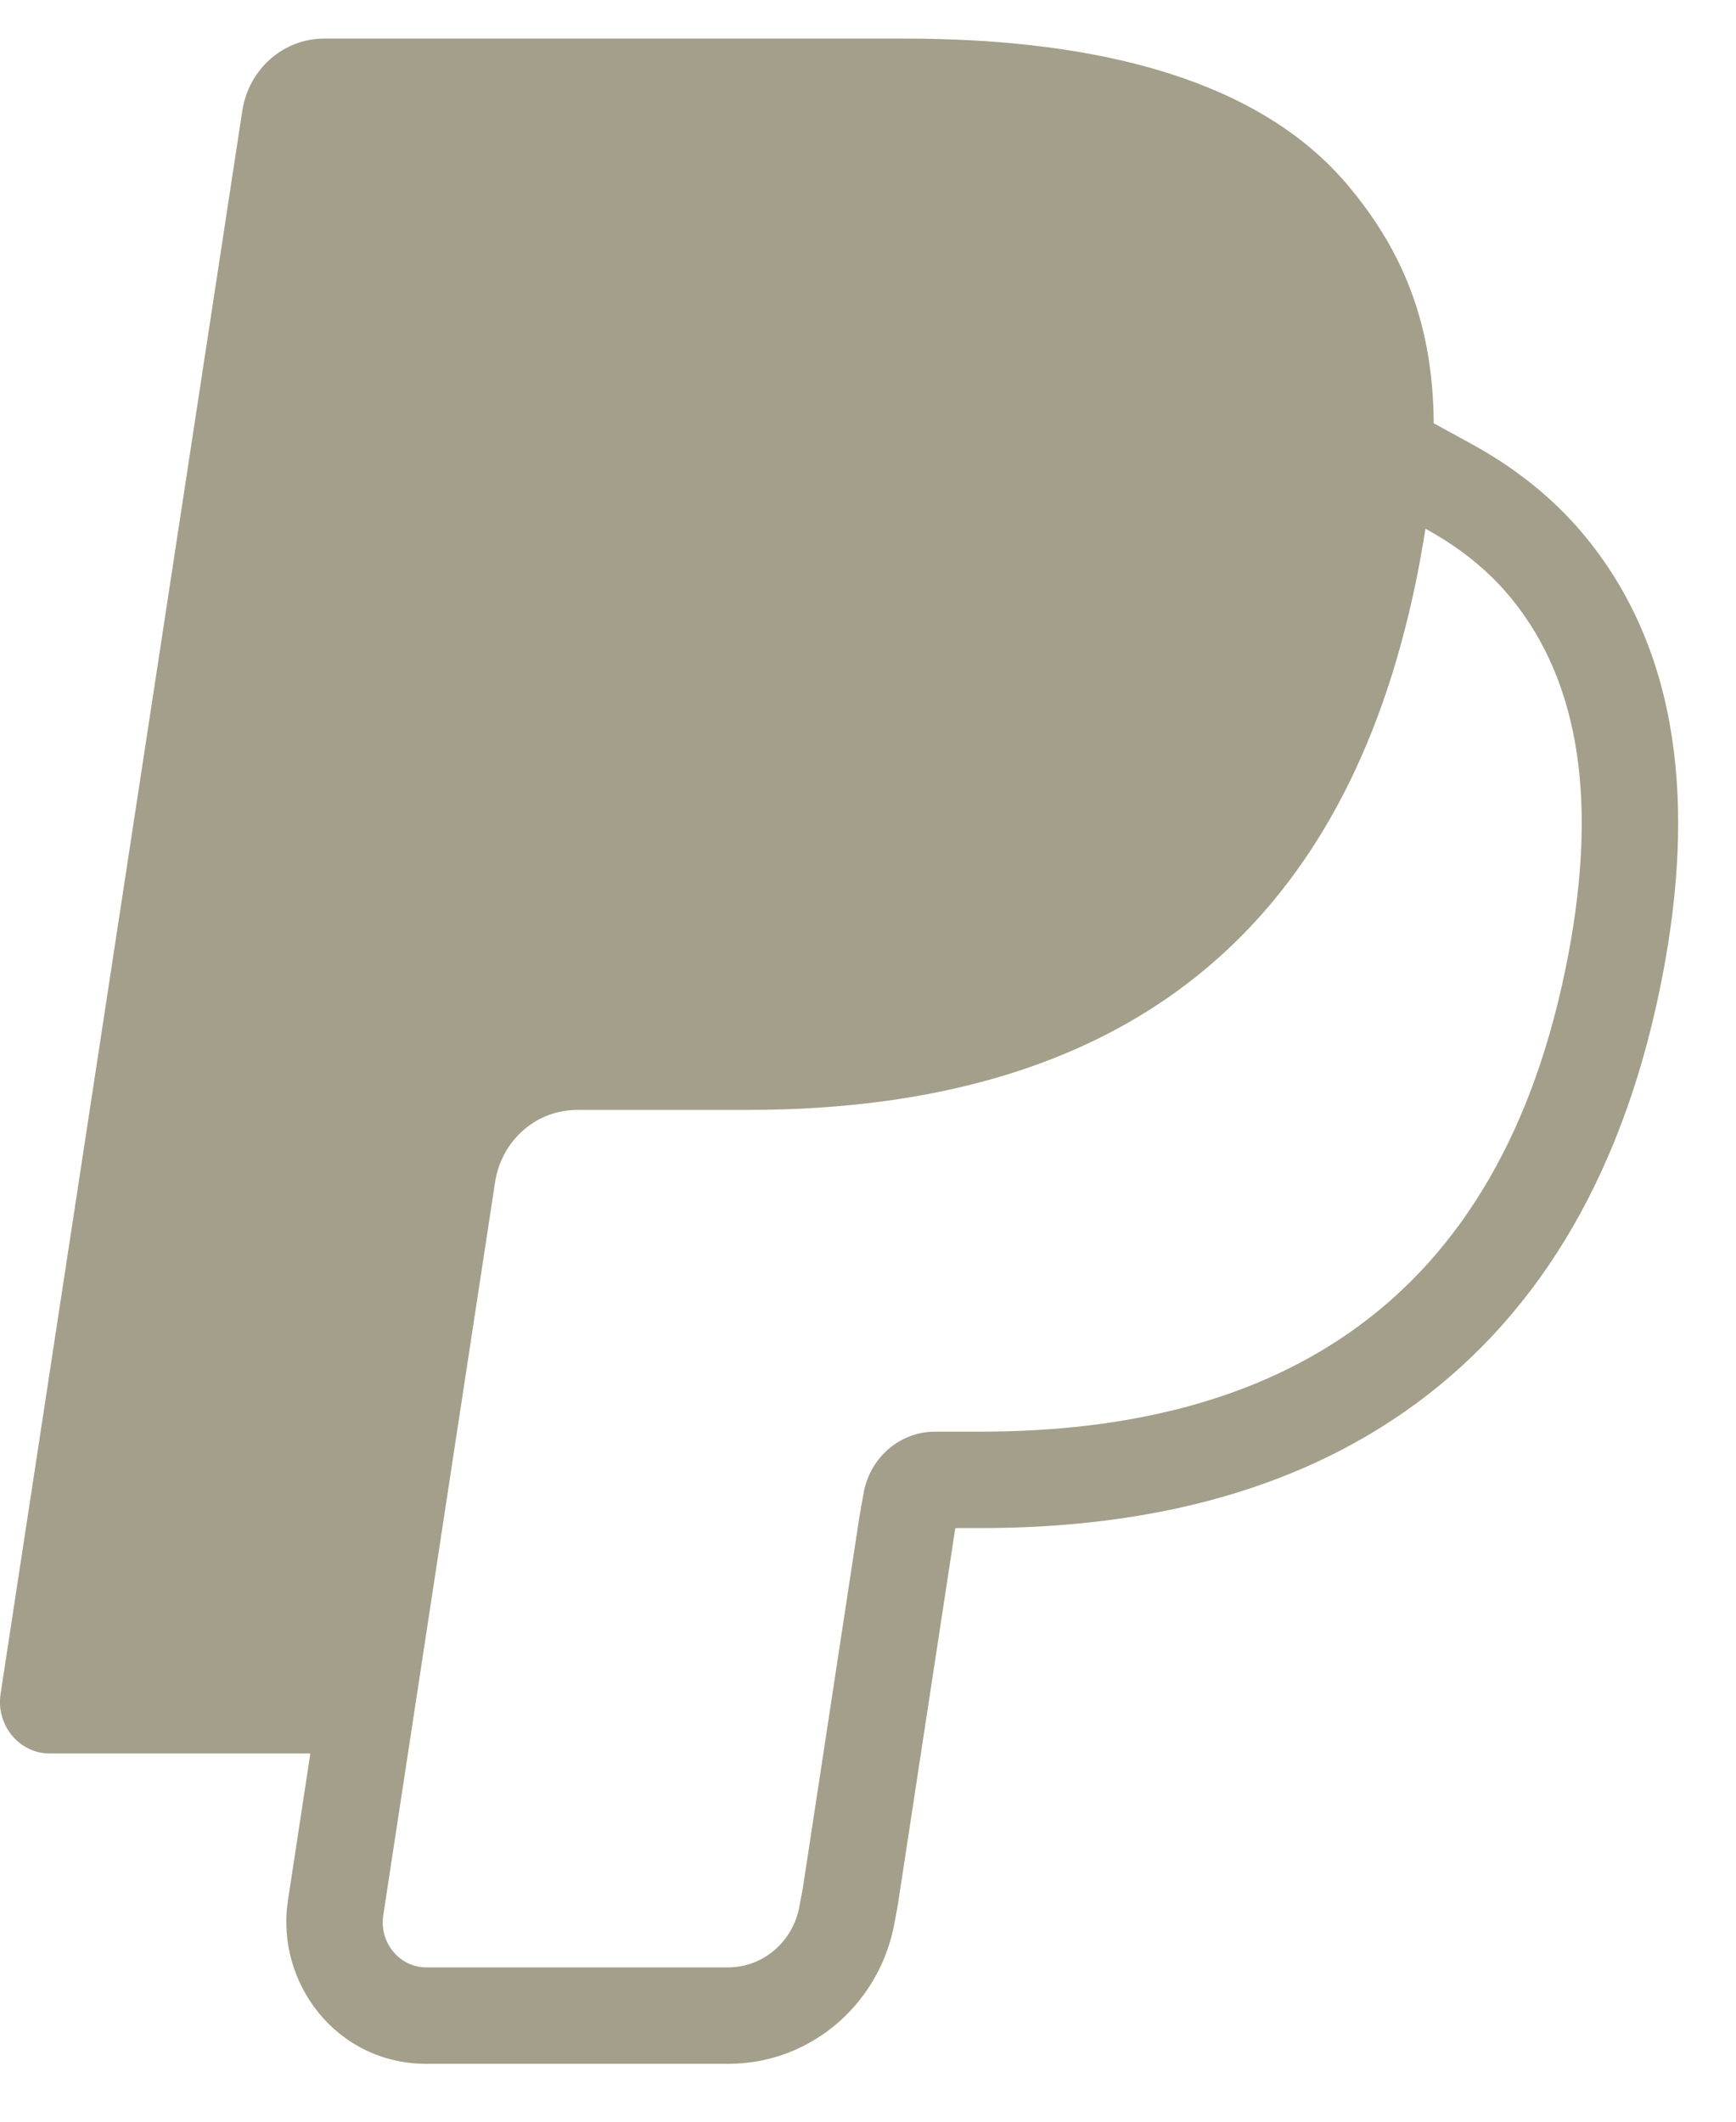 <svg width="18" height="22" viewBox="0 0 18 22" fill="none" xmlns="http://www.w3.org/2000/svg">
<path fill-rule="evenodd" clip-rule="evenodd" d="M14.866 4.389C14.858 3.396 14.572 2.624 13.964 1.908C13.067 0.852 11.448 0.4 9.376 0.4H3.361C2.938 0.4 2.577 0.718 2.512 1.151L0.006 17.564C-0.043 17.889 0.199 18.182 0.516 18.182H3.218L2.985 19.71L2.985 19.711C2.857 20.56 3.491 21.4 4.42 21.4H7.55C8.432 21.4 9.141 20.747 9.279 19.915L9.31 19.747L9.9 15.878L9.906 15.845H10.163C11.809 15.845 13.394 15.501 14.682 14.554C15.988 13.595 16.863 12.108 17.246 10.075C17.56 8.409 17.45 6.755 16.398 5.517L16.397 5.515C16.076 5.139 15.688 4.839 15.259 4.604L14.866 4.389ZM14.74 5.72C14.755 5.639 14.768 5.56 14.78 5.482C15.039 5.624 15.27 5.79 15.468 5.984L15.472 5.988C15.529 6.044 15.584 6.103 15.636 6.164C15.646 6.176 15.657 6.189 15.667 6.201C16.407 7.103 16.549 8.373 16.263 9.89C15.569 13.572 13.195 14.845 10.163 14.845H9.695C9.324 14.845 9.009 15.123 8.951 15.502L8.913 15.714L8.324 19.58L8.293 19.744C8.235 20.122 7.92 20.4 7.55 20.4H4.42C4.143 20.4 3.931 20.144 3.974 19.86L5.133 12.259L5.134 12.254C5.198 11.85 5.517 11.548 5.905 11.513C5.93 11.51 5.955 11.509 5.98 11.509H7.745C8.014 11.509 8.279 11.501 8.539 11.482C11.434 11.28 13.696 9.91 14.566 6.528C14.623 6.309 14.673 6.082 14.718 5.846C14.726 5.803 14.733 5.762 14.74 5.72Z" fill="#A39F8A"/>
</svg>
